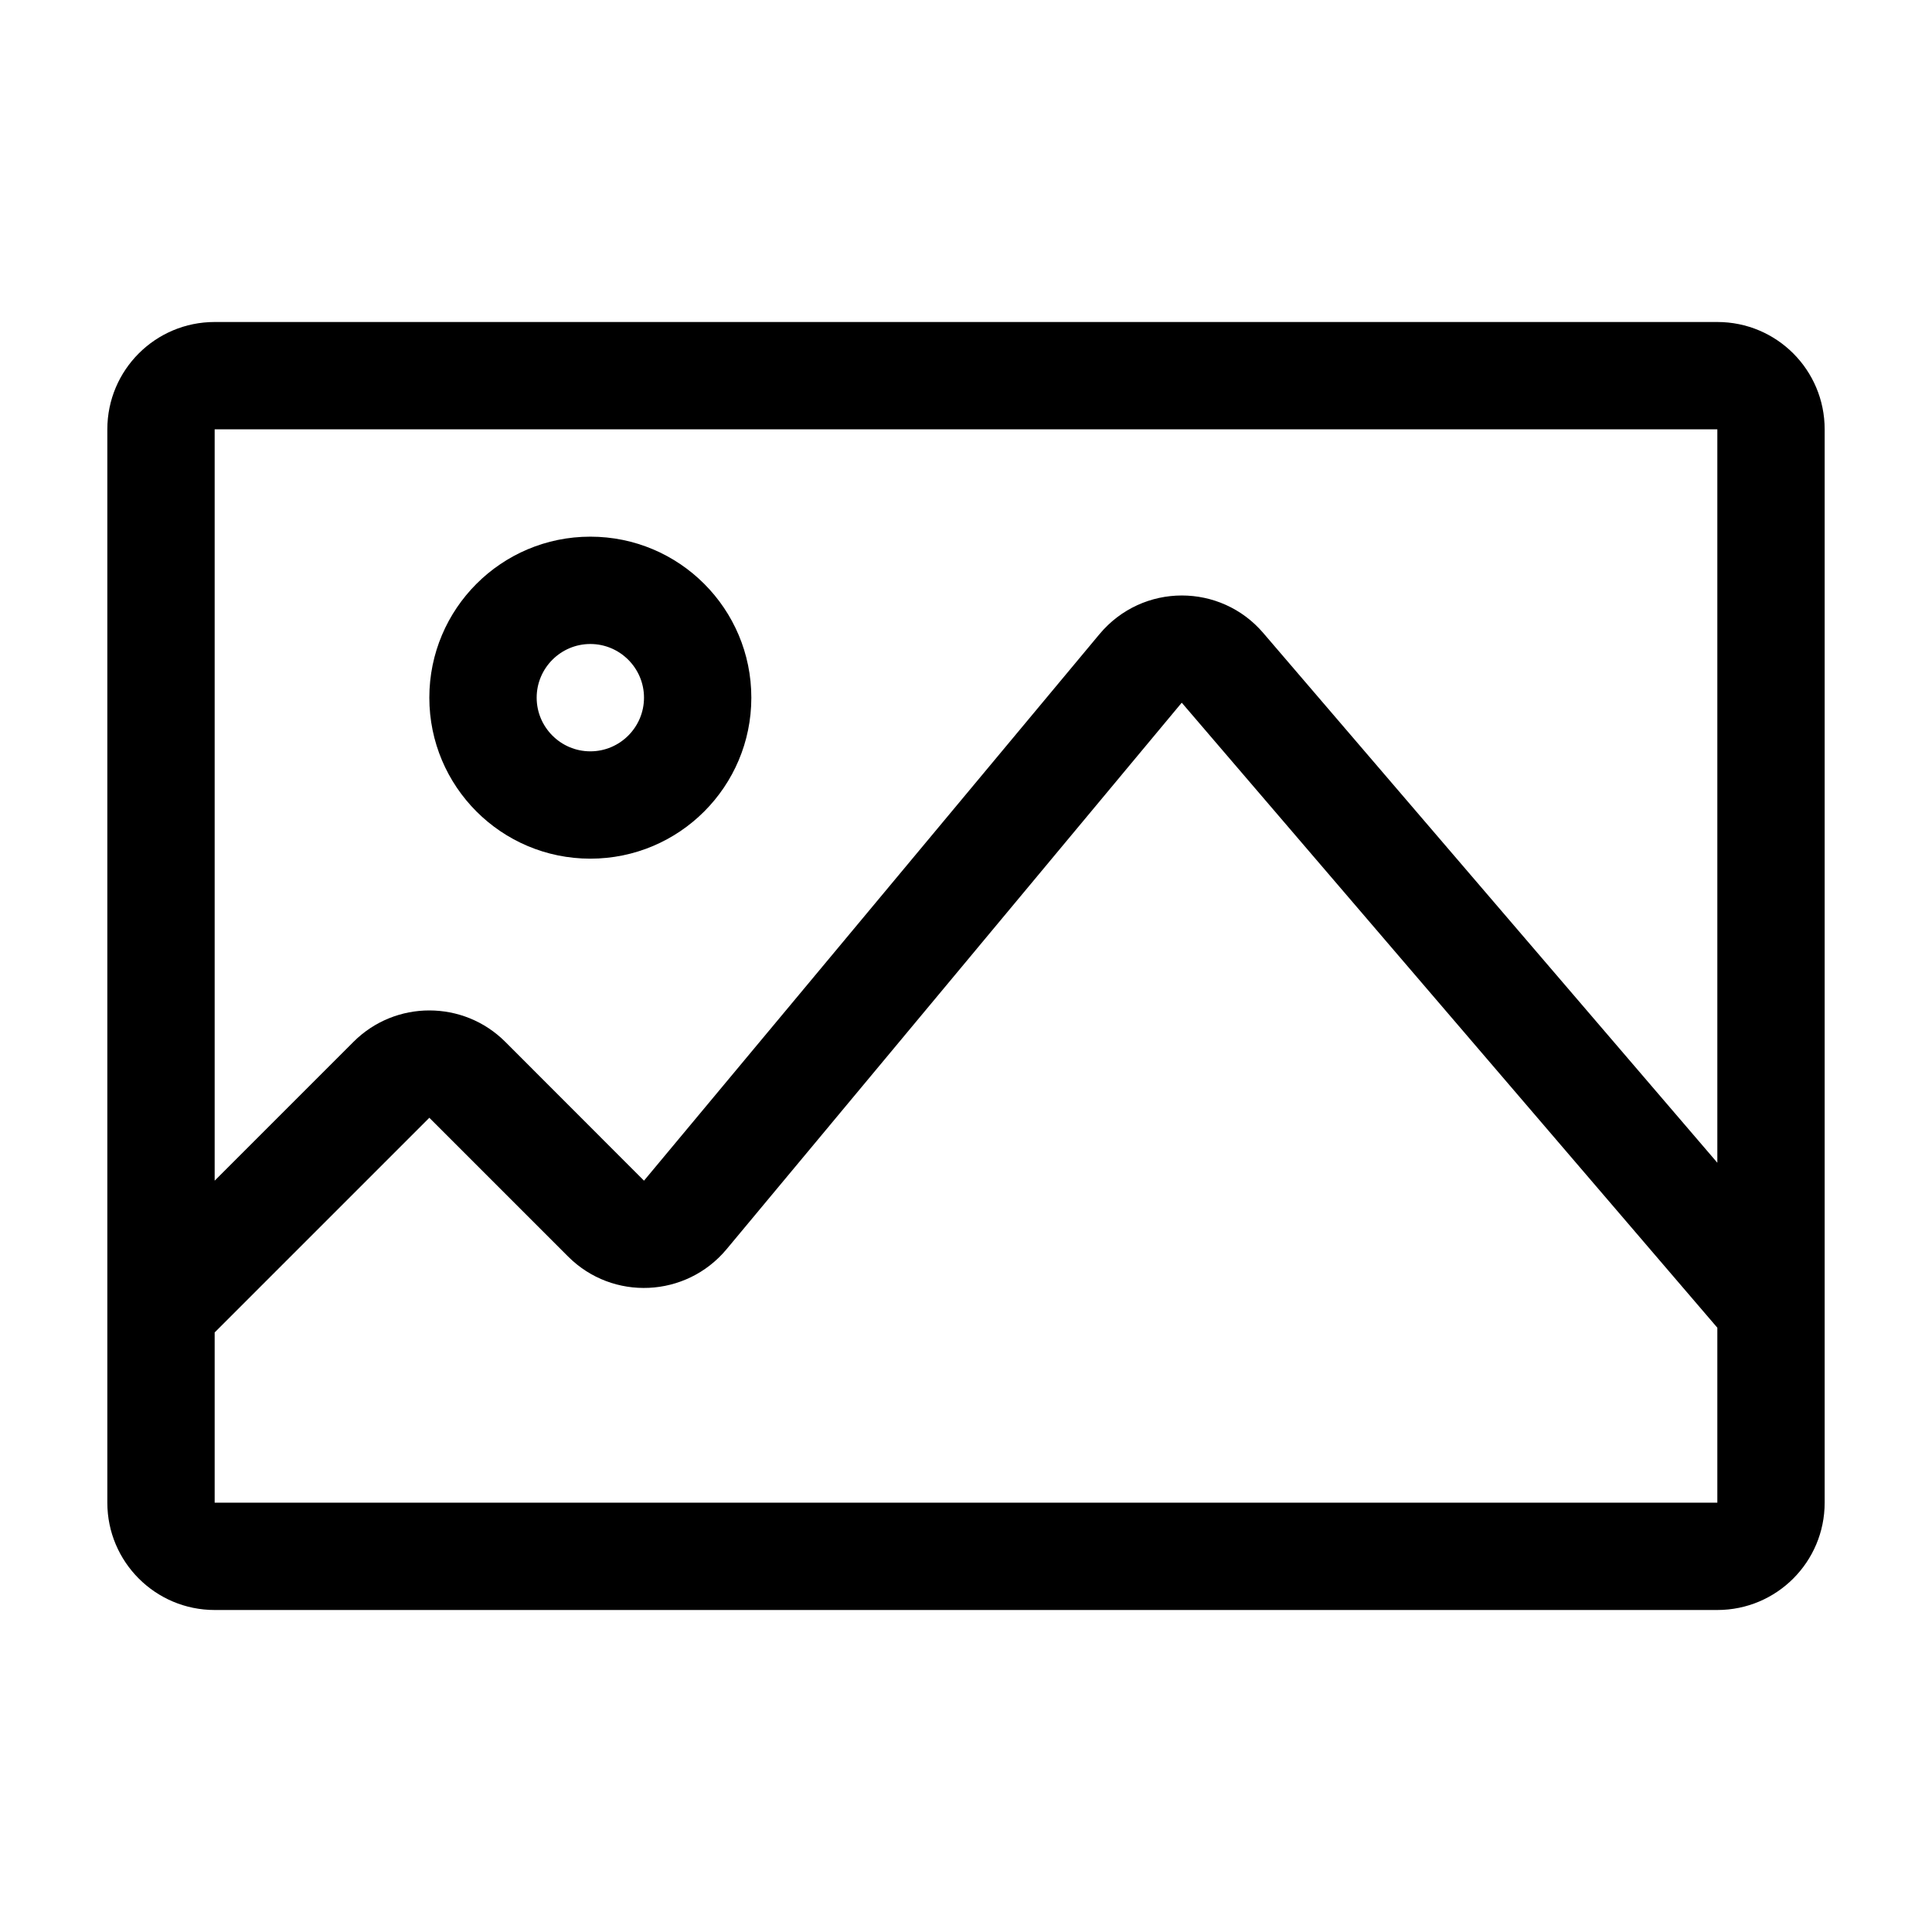 <svg viewBox="0 0 1024 1024" version="1.1" xmlns="http://www.w3.org/2000/svg"><path d="M312.889 398.222c-15.702 0-28.445-12.8-28.445-28.445 0-15.645 12.743-28.445 28.445-28.445 15.701 0 28.444 12.8 28.444 28.445 0 15.645-12.743 28.445-28.444 28.445m0-113.778c-47.161 0-85.334 38.229-85.334 85.333s38.173 85.333 85.334 85.333c47.16 0 85.333-38.229 85.333-85.333s-38.173-85.333-85.333-85.333M669.582 335.531c-11.321-13.256-27.25-19.912-43.179-19.912-16.157 0-32.312 6.883-43.69 20.537L341.333 625.777l-73.5-73.557C256.682 541.069 242.119 535.552 227.555 535.552c-14.506 0-29.07 5.518-40.221 16.669l-73.557 73.557V227.555H910.223v388.722l-240.64-280.746z m240.64 460.913H113.777v-90.225l113.778-113.778 73.558 73.557c23.665 23.666 62.52 21.845 83.968-3.869L626.289 372.509h0.114L910.223 703.715v92.729z m0-625.777H113.777c-31.403 0-56.888 25.429-56.888 56.888v568.888c0 31.403 25.485 56.889 56.888 56.889H910.223c31.459 0 56.888-25.486 56.888-56.888V227.555c0-31.459-25.429-56.888-56.888-56.888z" /></svg>